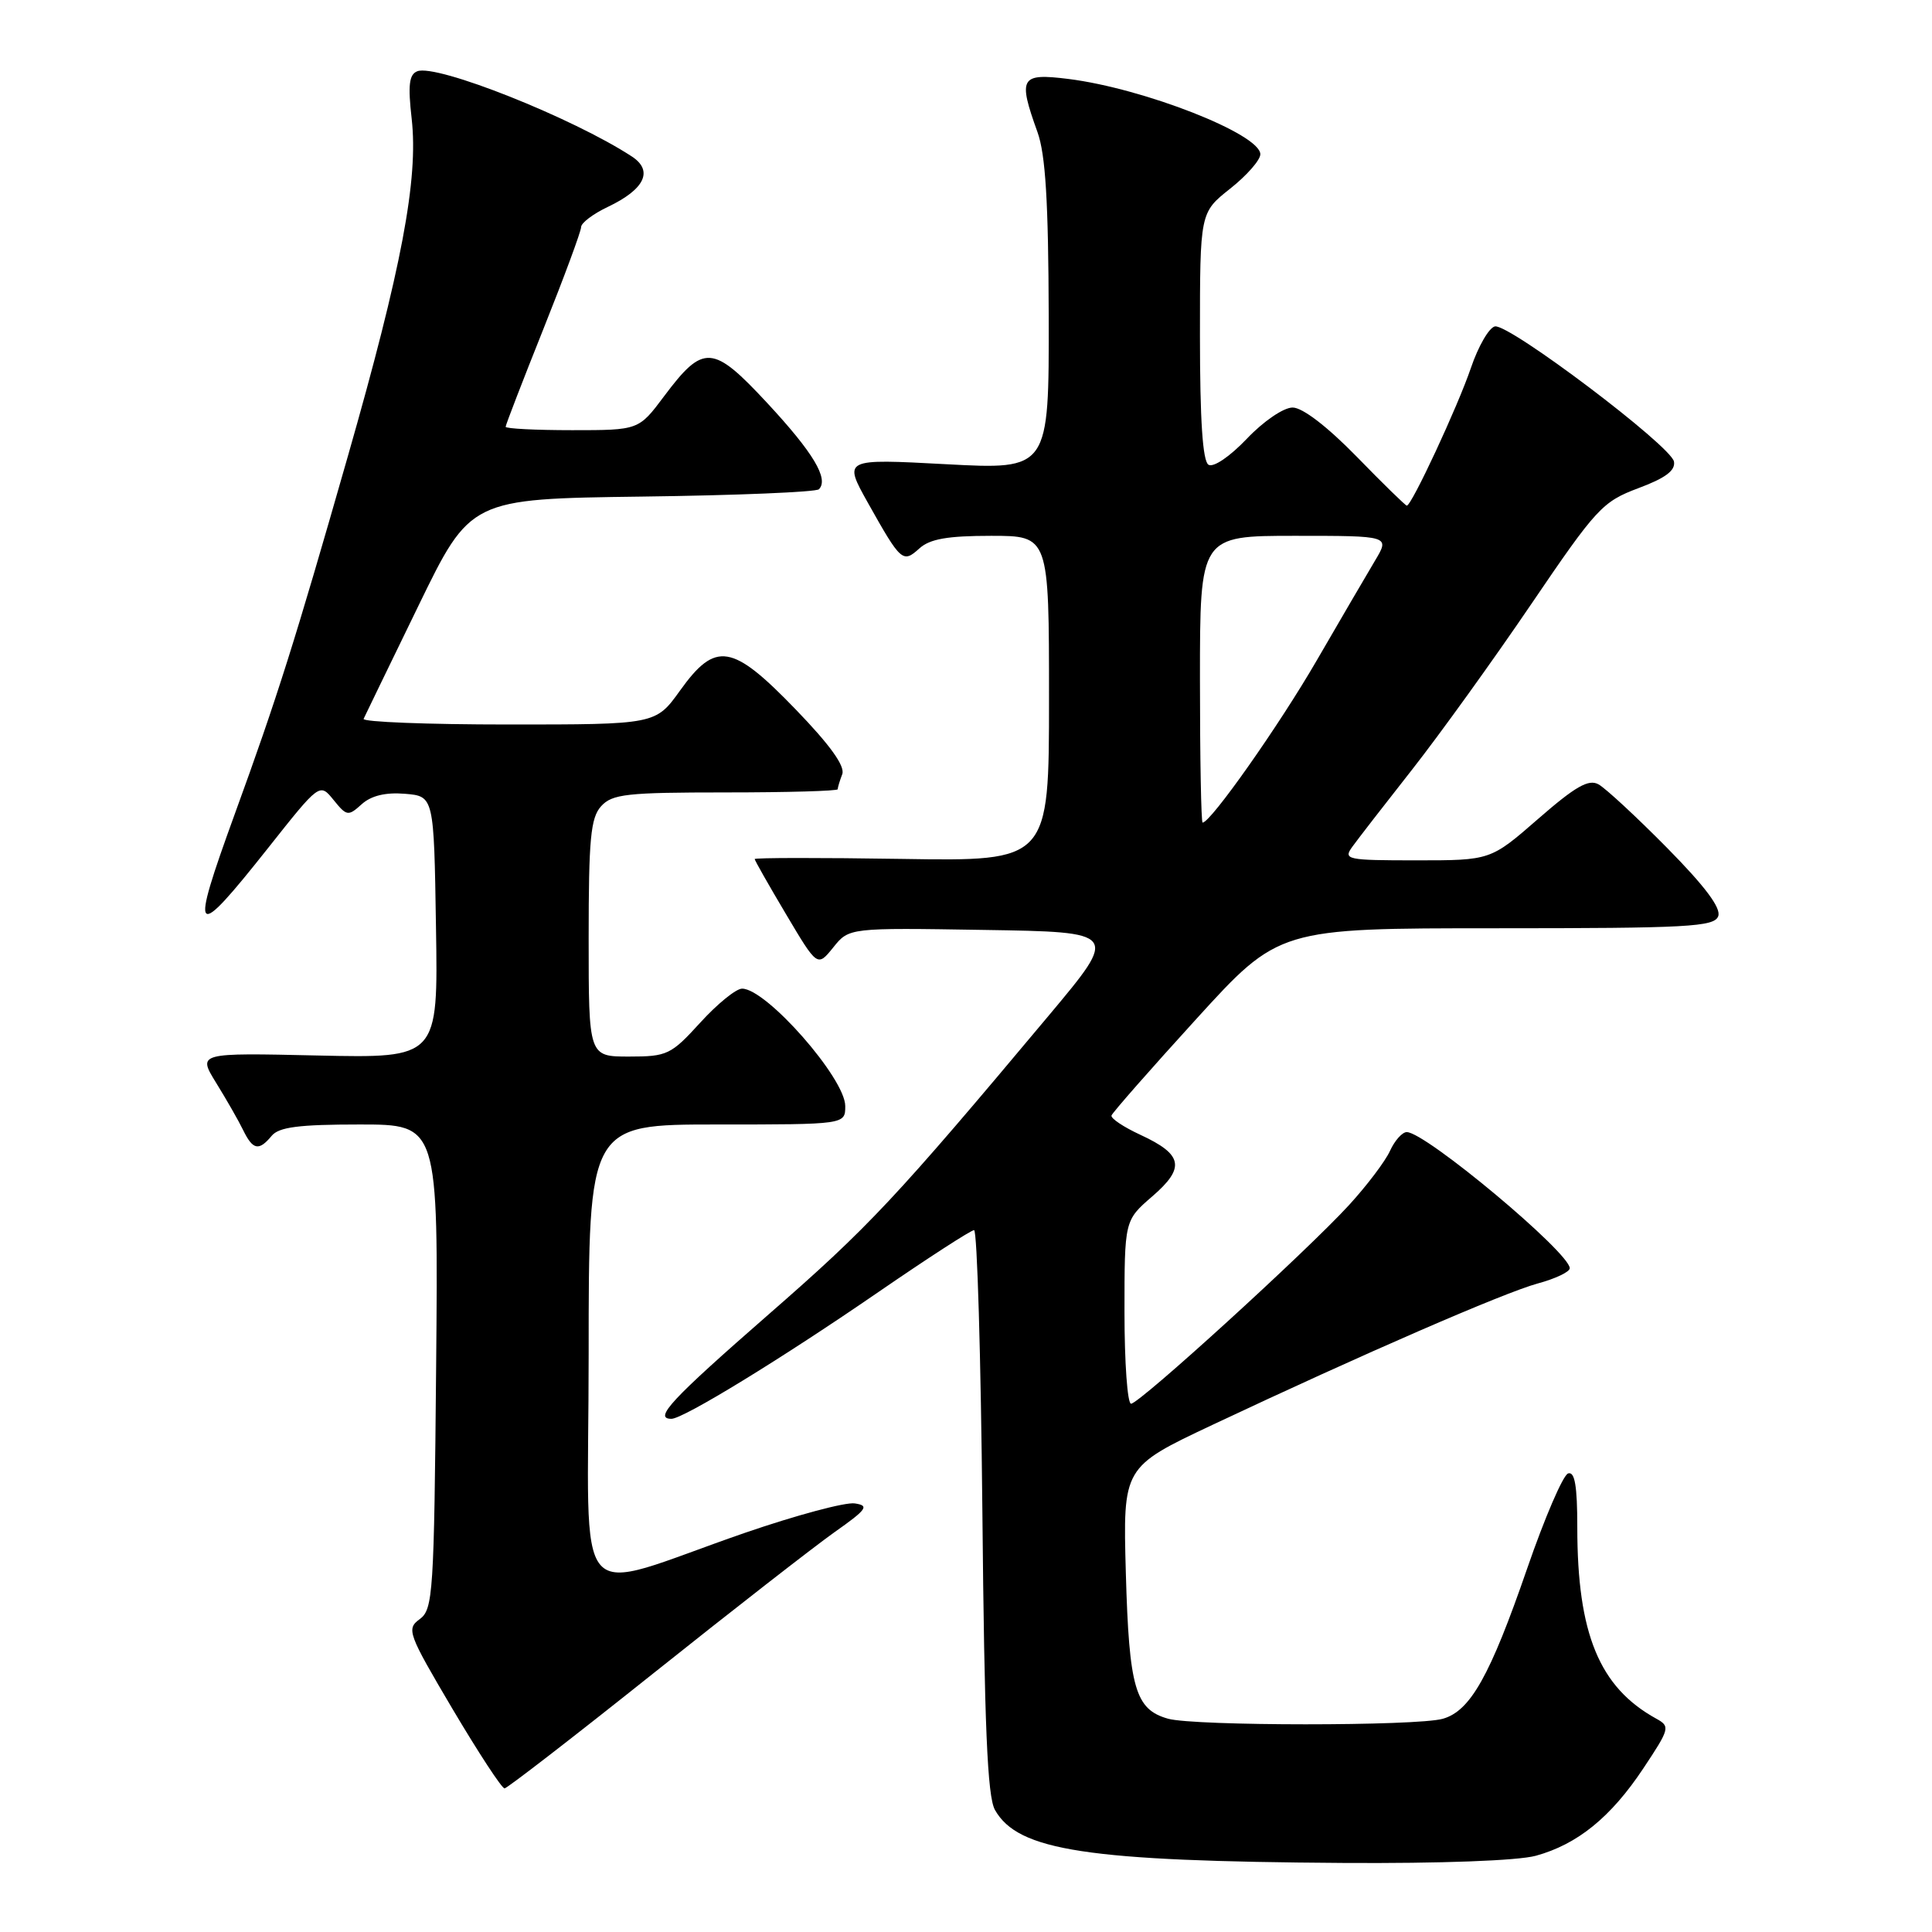 <?xml version="1.0" encoding="UTF-8" standalone="no"?>
<!DOCTYPE svg PUBLIC "-//W3C//DTD SVG 1.1//EN" "http://www.w3.org/Graphics/SVG/1.1/DTD/svg11.dtd" >
<svg xmlns="http://www.w3.org/2000/svg" xmlns:xlink="http://www.w3.org/1999/xlink" version="1.1" viewBox="0 0 256 256">
 <g >
 <path fill="currentColor"
d=" M 203.50 245.90 C 209.03 244.38 213.45 240.79 217.75 234.32 C 221.26 229.04 221.33 228.76 219.46 227.73 C 211.92 223.58 209.00 216.49 209.00 202.37 C 209.00 196.89 208.67 194.94 207.78 195.24 C 207.11 195.46 204.67 201.13 202.36 207.83 C 197.44 222.08 194.83 226.72 191.17 227.75 C 187.67 228.73 158.29 228.72 154.78 227.74 C 150.43 226.52 149.61 223.72 149.18 208.45 C 148.79 194.40 148.79 194.40 160.64 188.81 C 180.59 179.41 199.28 171.29 203.75 170.07 C 206.09 169.44 208.00 168.53 208.00 168.05 C 208.00 165.98 188.92 150.03 186.41 150.01 C 185.81 150.00 184.81 151.12 184.18 152.50 C 183.56 153.87 181.12 157.09 178.77 159.66 C 173.15 165.80 150.98 186.00 149.87 186.00 C 149.39 186.00 149.00 180.54 149.00 173.86 C 149.00 161.71 149.00 161.71 152.68 158.53 C 157.09 154.72 156.75 152.98 151.11 150.37 C 148.88 149.34 147.16 148.19 147.28 147.81 C 147.40 147.43 152.44 141.69 158.48 135.06 C 169.46 123.00 169.46 123.00 198.26 123.00 C 223.63 123.00 227.14 122.81 227.67 121.41 C 228.09 120.33 225.94 117.46 220.89 112.34 C 216.83 108.23 212.74 104.44 211.81 103.93 C 210.50 103.20 208.74 104.21 203.82 108.50 C 197.51 114.00 197.51 114.00 187.70 114.00 C 178.43 114.00 177.96 113.90 179.19 112.20 C 179.91 111.20 183.48 106.59 187.13 101.95 C 190.78 97.30 197.88 87.44 202.91 80.03 C 211.54 67.32 212.34 66.47 217.08 64.69 C 220.68 63.35 222.02 62.35 221.81 61.16 C 221.42 59.08 200.01 42.91 198.09 43.25 C 197.32 43.39 195.88 45.87 194.90 48.76 C 193.17 53.85 187.05 67.00 186.41 67.00 C 186.24 67.00 183.24 64.08 179.76 60.50 C 175.87 56.52 172.59 54.00 171.28 54.00 C 170.08 54.00 167.42 55.81 165.21 58.14 C 162.95 60.51 160.78 61.98 160.13 61.58 C 159.36 61.11 159.00 55.64 159.00 44.53 C 159.00 28.17 159.00 28.17 163.00 25.00 C 165.20 23.26 167.00 21.21 167.00 20.44 C 167.00 17.77 151.57 11.71 141.56 10.46 C 135.20 9.67 134.86 10.25 137.47 17.50 C 138.54 20.47 138.92 26.74 138.96 41.87 C 139.00 62.24 139.00 62.24 125.36 61.51 C 111.73 60.78 111.73 60.78 115.01 66.64 C 119.38 74.43 119.63 74.65 121.81 72.68 C 123.20 71.41 125.55 71.00 131.33 71.00 C 139.00 71.00 139.00 71.00 139.00 92.56 C 139.00 114.12 139.00 114.12 119.50 113.81 C 108.77 113.64 100.00 113.65 100.00 113.83 C 100.00 114.00 101.87 117.30 104.16 121.15 C 108.31 128.14 108.31 128.14 110.41 125.54 C 112.50 122.93 112.50 122.93 130.36 123.22 C 148.23 123.50 148.23 123.50 139.02 134.50 C 118.61 158.87 115.15 162.56 101.84 174.17 C 88.91 185.46 86.55 188.00 88.97 188.00 C 90.54 188.00 103.61 180.00 116.41 171.19 C 122.96 166.69 128.66 163.00 129.07 163.00 C 129.48 163.00 129.97 179.76 130.17 200.25 C 130.44 228.74 130.83 238.05 131.84 239.83 C 134.90 245.24 144.05 246.63 178.00 246.85 C 190.90 246.93 201.10 246.55 203.50 245.90 Z  M 86.58 221.72 C 97.07 213.35 107.87 204.94 110.58 203.02 C 114.89 199.98 115.22 199.50 113.26 199.21 C 112.03 199.02 105.51 200.77 98.76 203.09 C 75.27 211.20 78.00 214.30 78.00 179.45 C 78.00 149.00 78.00 149.00 95.00 149.00 C 112.00 149.00 112.00 149.00 112.00 146.56 C 112.00 142.89 101.55 131.00 98.33 131.00 C 97.53 131.00 95.04 133.03 92.79 135.50 C 88.91 139.76 88.41 140.00 83.35 140.00 C 78.00 140.00 78.00 140.00 78.00 124.33 C 78.00 111.15 78.26 108.37 79.65 106.83 C 81.12 105.21 83.04 105.00 96.15 105.00 C 104.32 105.00 111.00 104.81 111.00 104.58 C 111.00 104.35 111.27 103.46 111.60 102.59 C 112.01 101.53 109.99 98.72 105.44 94.01 C 97.01 85.28 94.83 84.92 90.11 91.50 C 86.88 96.00 86.88 96.00 67.35 96.00 C 56.62 96.00 47.99 95.66 48.18 95.25 C 48.37 94.84 51.63 88.11 55.43 80.30 C 62.33 66.10 62.33 66.10 85.08 65.80 C 97.60 65.64 108.14 65.20 108.51 64.83 C 109.86 63.47 107.77 59.98 101.68 53.42 C 94.43 45.62 93.22 45.54 87.99 52.51 C 84.63 57.00 84.63 57.00 75.81 57.00 C 70.97 57.00 67.00 56.80 67.00 56.55 C 67.00 56.31 69.25 50.48 72.00 43.60 C 74.75 36.72 77.00 30.64 77.00 30.09 C 77.00 29.54 78.59 28.34 80.53 27.42 C 85.43 25.09 86.61 22.63 83.73 20.74 C 75.94 15.64 57.87 8.45 55.30 9.44 C 54.21 9.86 54.04 11.27 54.55 15.74 C 55.45 23.75 53.23 35.51 46.08 60.50 C 39.07 85.02 36.72 92.45 31.12 107.83 C 25.09 124.42 25.57 124.92 35.52 112.37 C 42.36 103.73 42.36 103.73 44.20 106.00 C 45.94 108.15 46.14 108.18 47.92 106.57 C 49.18 105.43 51.08 104.97 53.65 105.18 C 57.50 105.50 57.50 105.50 57.77 122.86 C 58.05 140.21 58.05 140.21 42.12 139.86 C 26.18 139.50 26.18 139.50 28.65 143.50 C 30.01 145.70 31.62 148.51 32.22 149.75 C 33.51 152.39 34.30 152.55 36.00 150.50 C 36.96 149.34 39.62 149.00 47.66 149.00 C 58.08 149.00 58.08 149.00 57.79 181.08 C 57.52 211.16 57.38 213.25 55.62 214.54 C 53.83 215.85 54.04 216.42 59.97 226.46 C 63.41 232.26 66.50 236.99 66.86 236.97 C 67.21 236.95 76.09 230.09 86.58 221.72 Z  M 159.00 90.00 C 159.00 71.00 159.00 71.00 171.58 71.00 C 184.16 71.00 184.16 71.00 182.22 74.25 C 181.15 76.04 177.67 82.00 174.48 87.50 C 169.48 96.14 160.42 109.00 159.35 109.00 C 159.16 109.00 159.00 100.45 159.00 90.00 Z "/>
</g>
</svg>